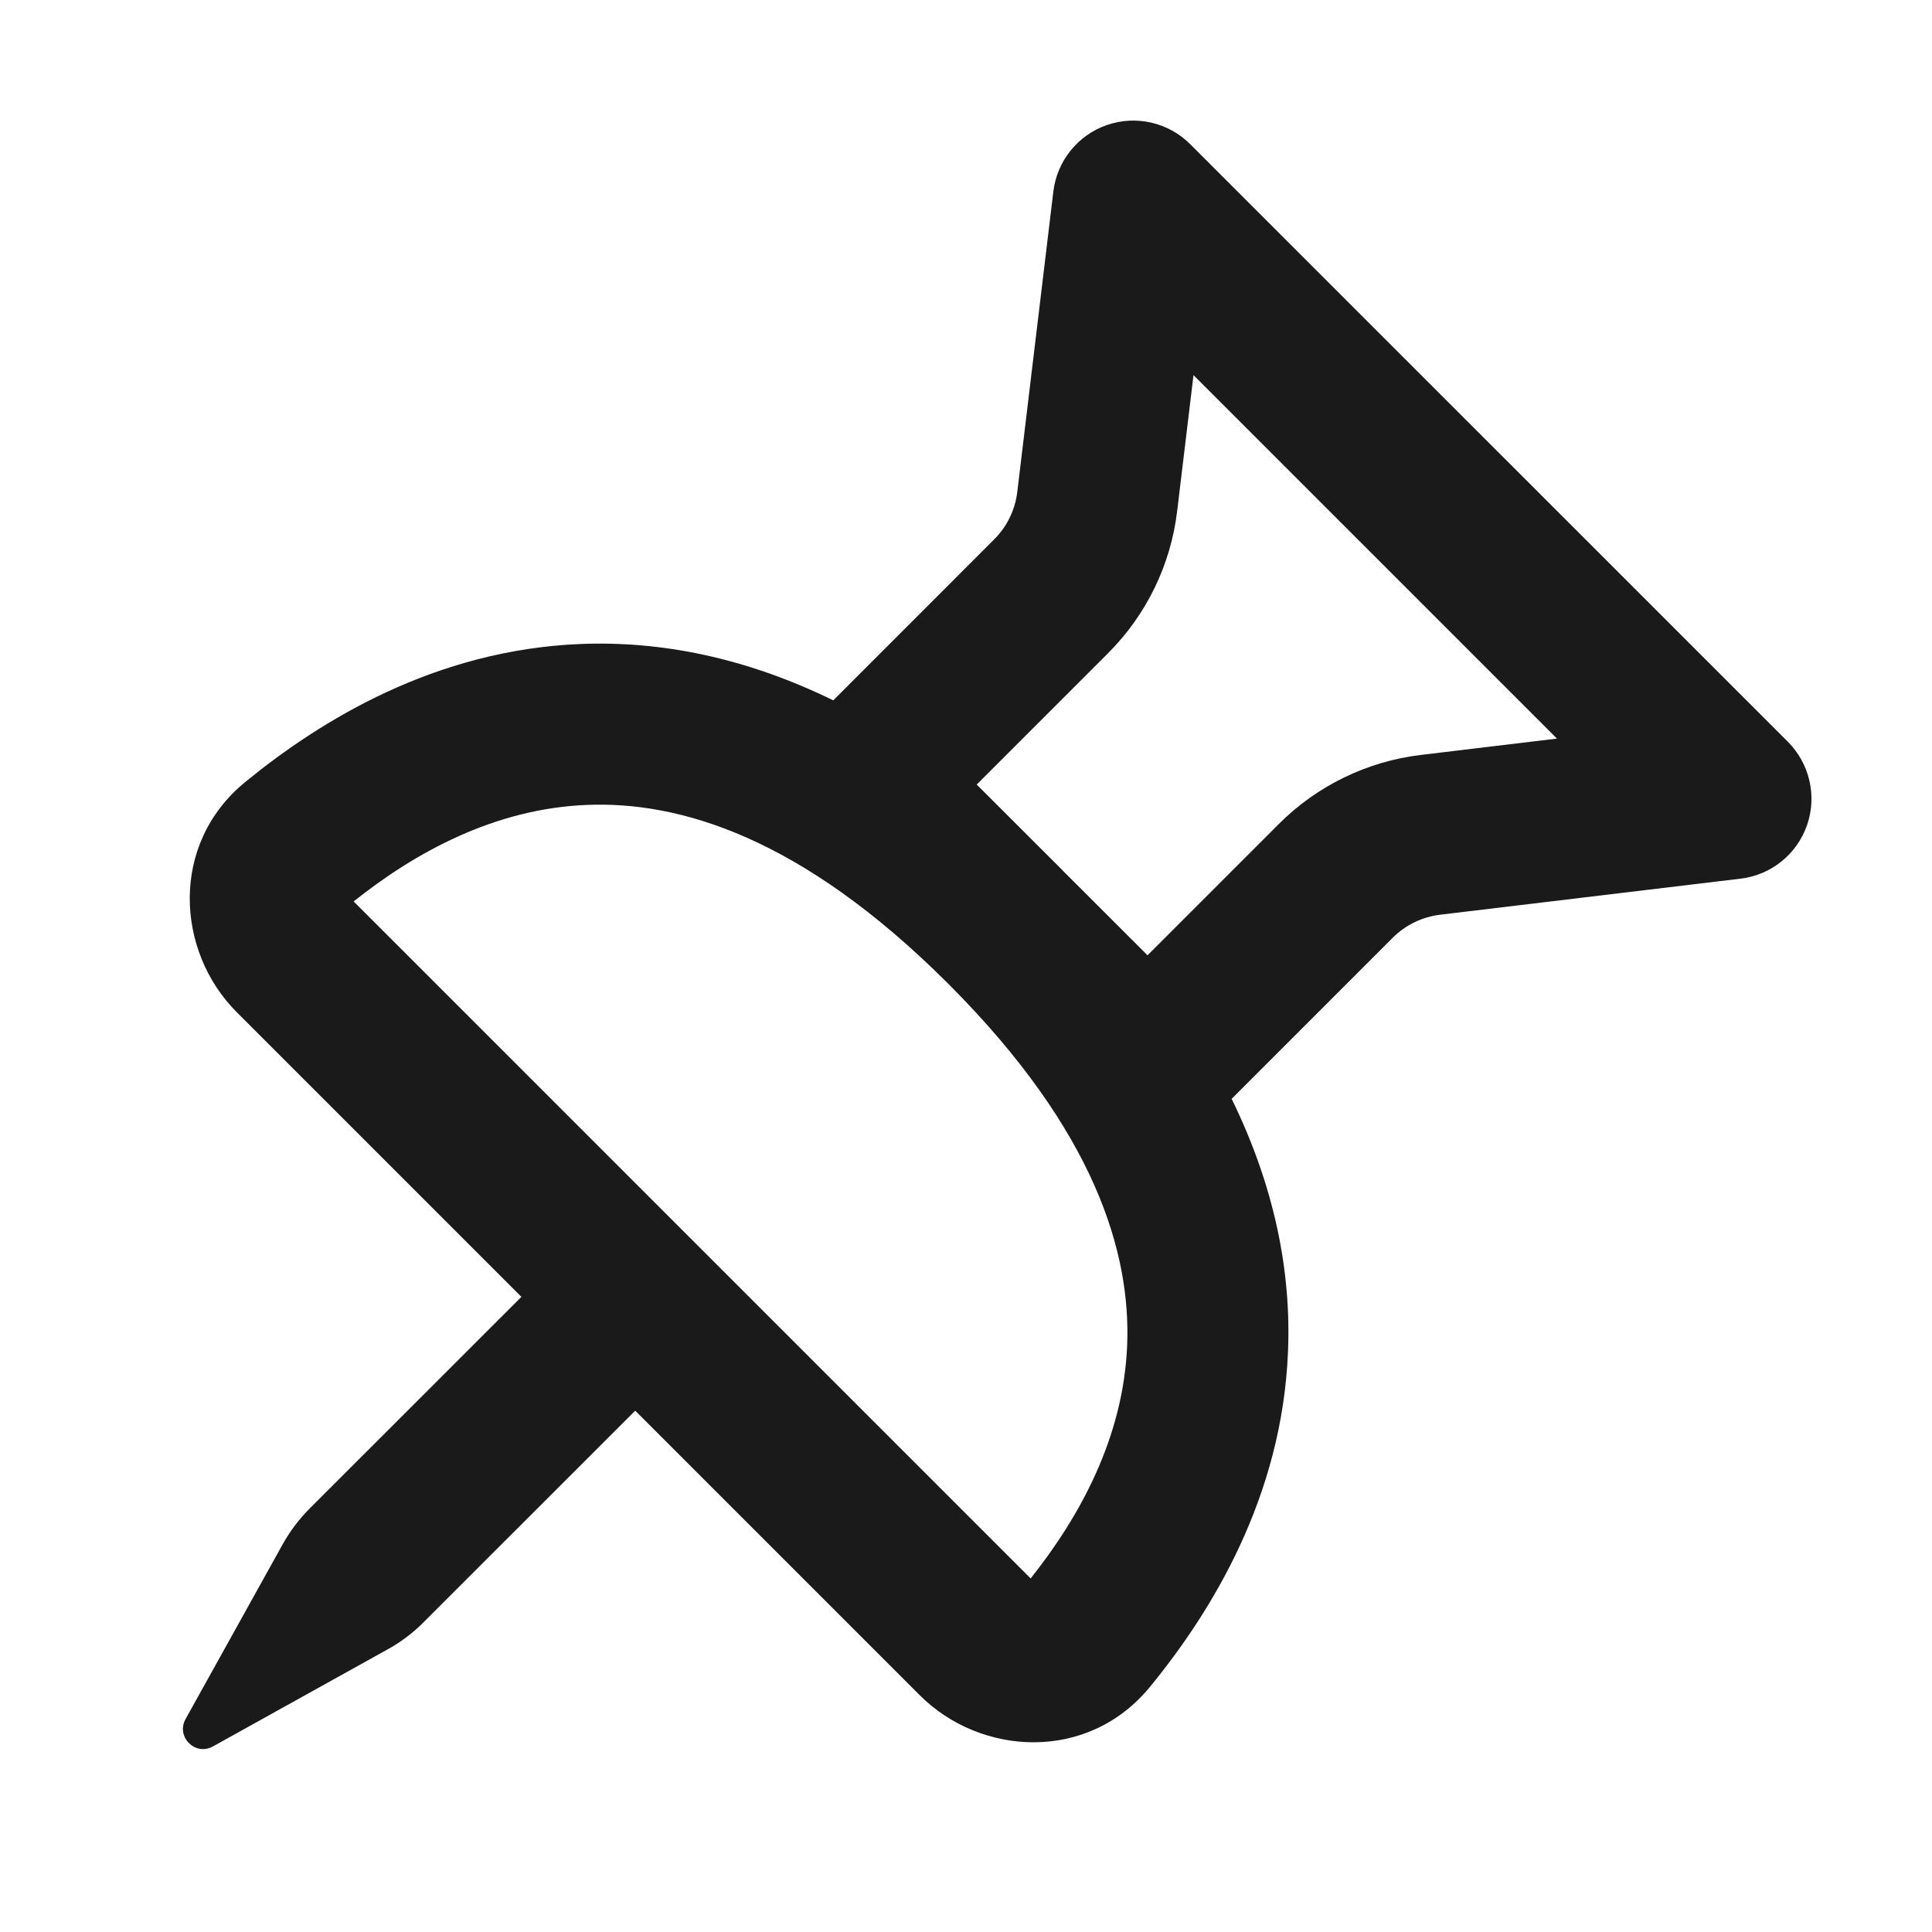 <svg width="24" height="24" viewBox="0 0 24 24" fill="none" xmlns="http://www.w3.org/2000/svg">
<path fill-rule="evenodd" clip-rule="evenodd" d="M22.21 9.215C22.48 9.486 22.573 9.888 22.448 10.249C22.323 10.611 22.002 10.87 21.622 10.915L17.889 11.363C17.667 11.39 17.459 11.491 17.301 11.649L15.3 13.65C15.834 14.742 16.041 15.794 16 16.79C15.928 18.591 15.056 20.014 14.286 20.954C13.516 21.895 12.183 21.816 11.426 21.059L7.891 17.524L5.26 20.154C5.129 20.286 4.98 20.398 4.817 20.488L2.645 21.695C2.425 21.817 2.183 21.575 2.305 21.355L3.512 19.183C3.602 19.021 3.715 18.872 3.846 18.74L6.477 16.11L2.941 12.574C2.185 11.818 2.105 10.484 3.047 9.714C3.987 8.945 5.409 8.073 7.21 8C8.206 7.96 9.259 8.166 10.351 8.7L12.351 6.699C12.51 6.541 12.61 6.334 12.637 6.111L13.085 2.379C13.131 1.999 13.389 1.678 13.751 1.553C14.113 1.428 14.514 1.52 14.785 1.791L22.21 9.215ZM11.762 12.203L11.798 12.239C13.603 14.051 14.048 15.561 14.002 16.71C13.956 17.859 13.411 18.844 12.803 19.608L4.393 11.198C5.156 10.59 6.141 10.045 7.291 9.999C8.44 9.952 9.949 10.397 11.762 12.203ZM13.213 10.826L14.255 11.867L15.887 10.235C16.362 9.76 16.983 9.458 17.651 9.378L19.341 9.175L14.826 4.66L14.623 6.35C14.543 7.017 14.241 7.638 13.765 8.114L12.133 9.746L13.175 10.787C13.181 10.794 13.188 10.8 13.194 10.806C13.2 10.813 13.207 10.819 13.213 10.826Z" fill="#1A1A1A"/>
</svg>
